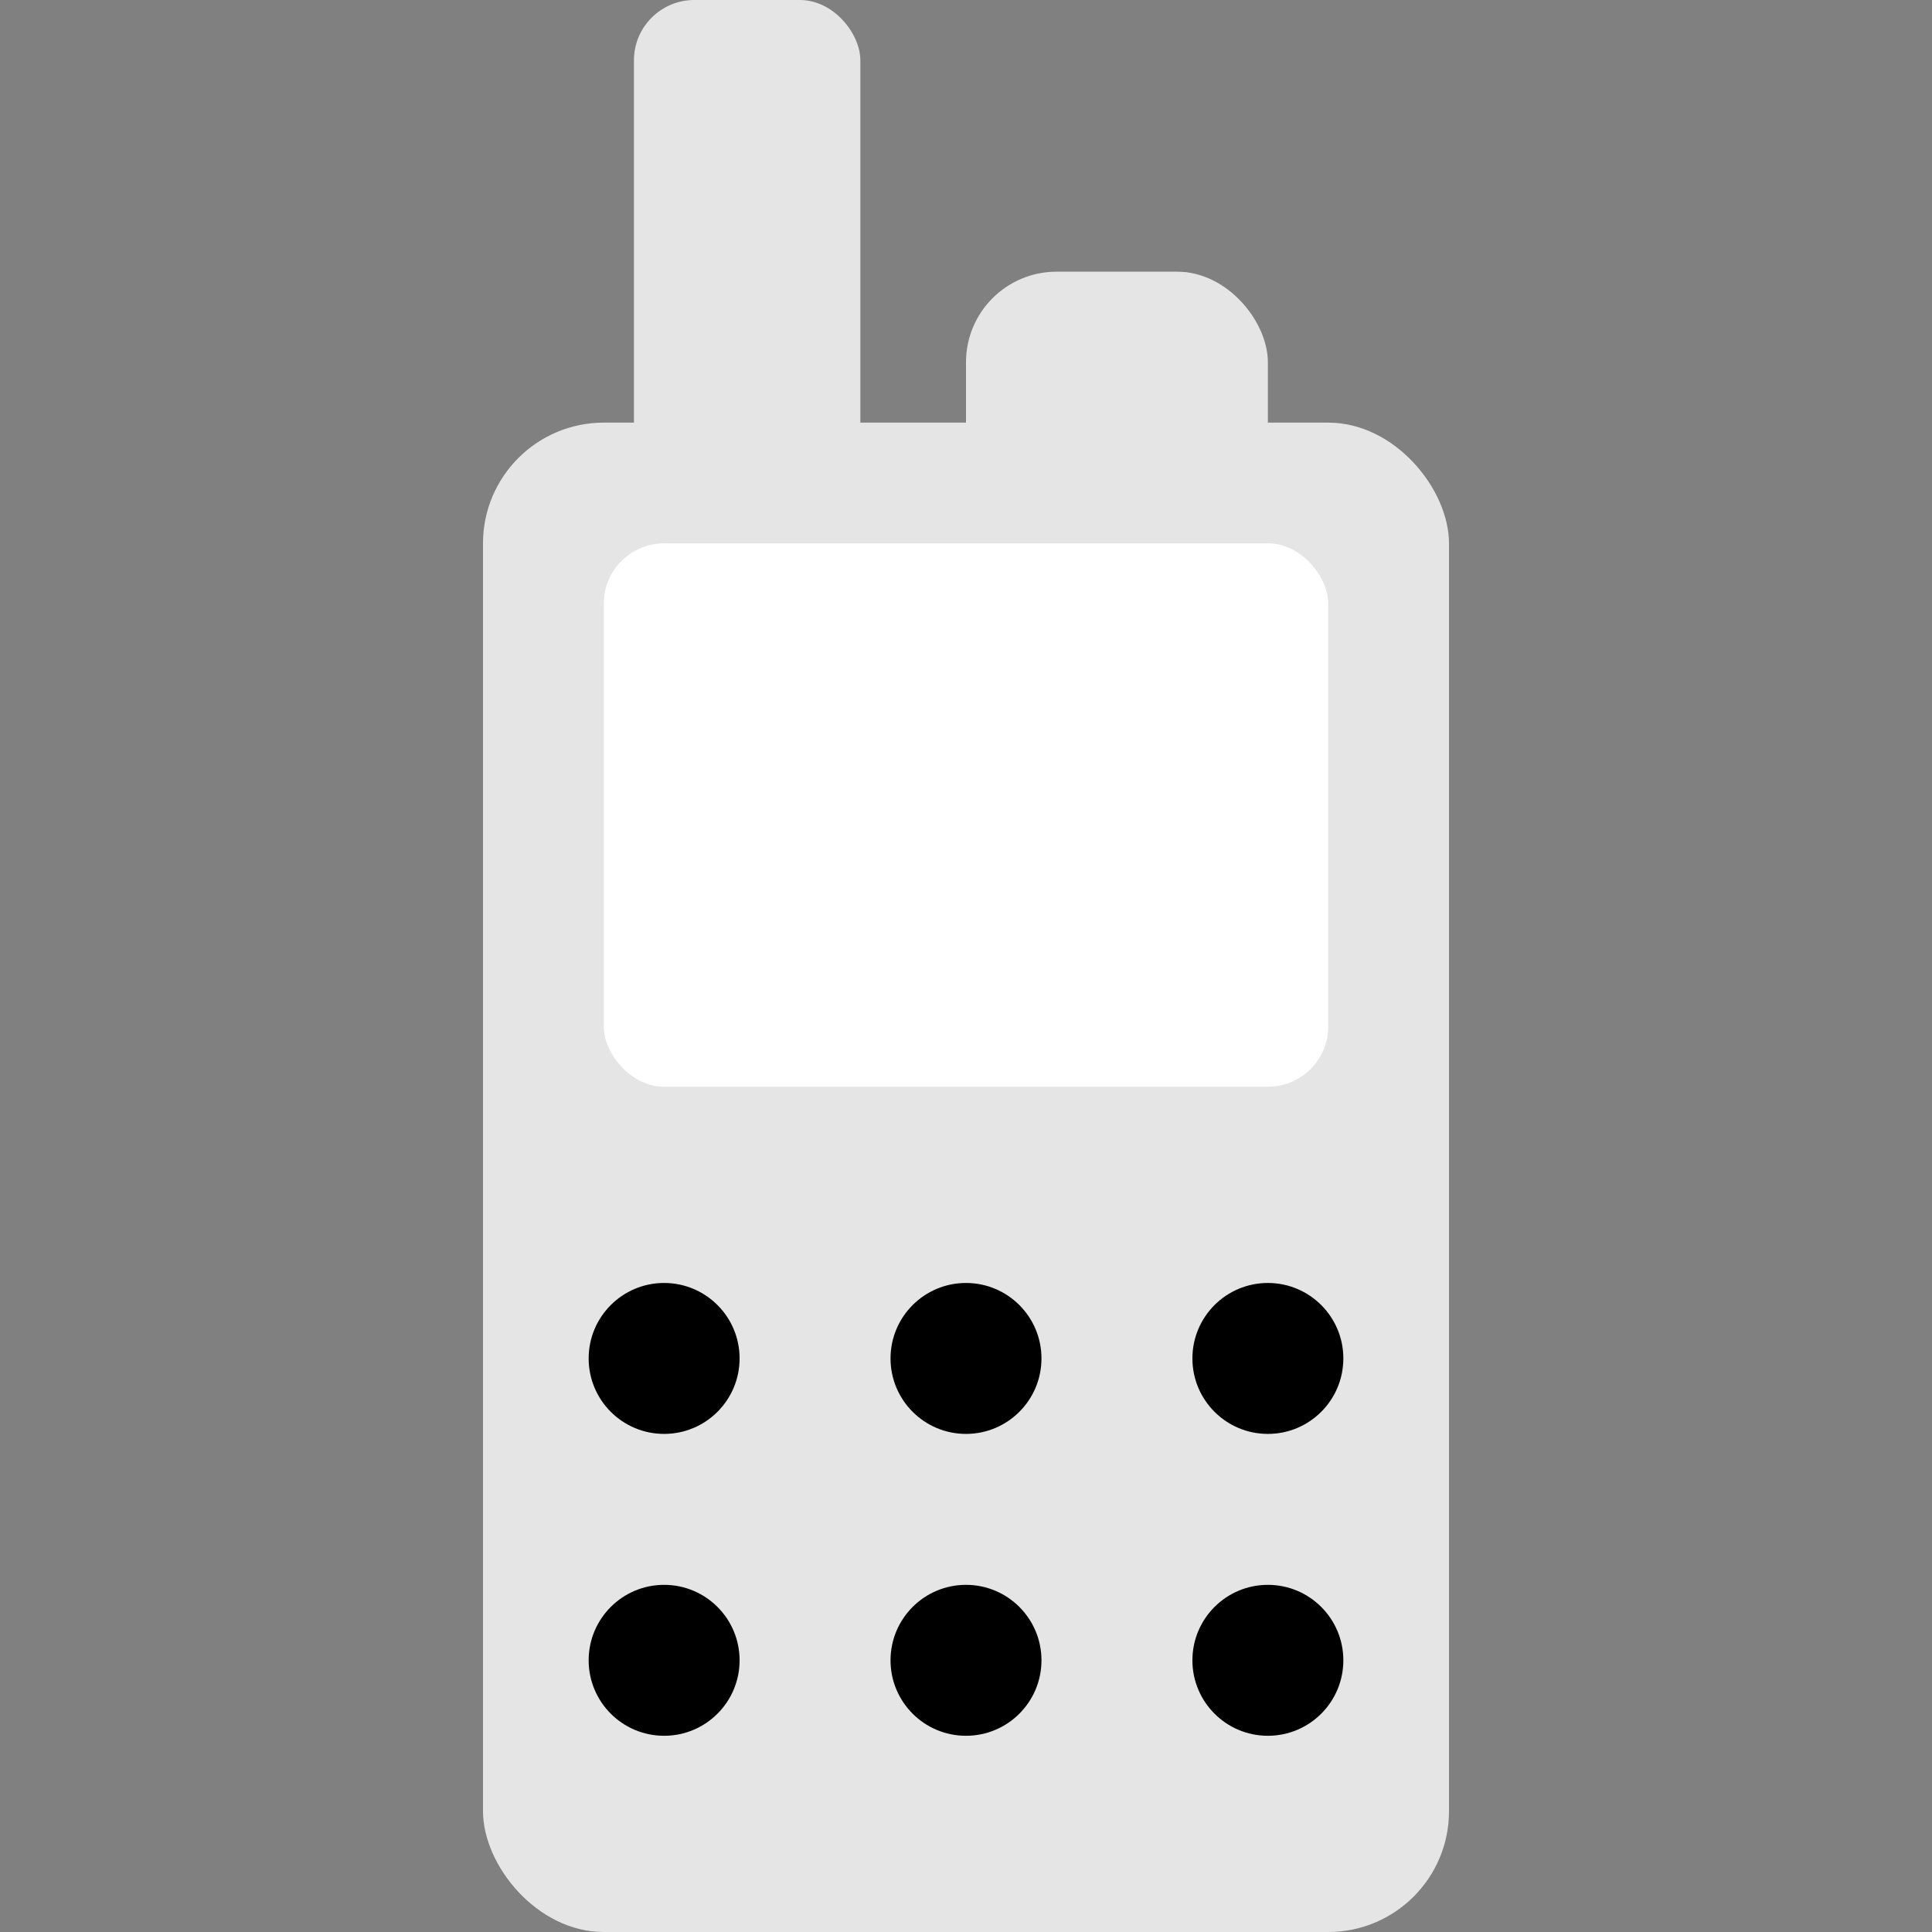 <?xml version="1.0" ?>

<svg width="128" height="128">
  <rect width="100%" height="100%" fill="#808080" stroke="none"/>
  <rect x="32" y="28" rx="8" ry="8" width="64" height="100" style="fill:#e5e5e5;stroke-width:0;"/>
  <rect x="42" y="0"  rx="4" ry="4" width="15" height="38" style="fill:#e5e5e5;stroke-width:0;"/>
  <rect x="64" y="18" rx="6" ry="6" width="20" height="20" style="fill:#e5e5e5;stroke-width:0;"/>

  <rect x="40" y="36" rx="4" ry="4" width="48" height="36" style="fill:white;stroke-width:0;"/>

  <circle cx="44" cy="90" r="5" style="fill:#000000;stroke-width:0;"/>
  <circle cx="64" cy="90" r="5" style="fill:#000000;stroke-width:0;"/>
  <circle cx="84" cy="90" r="5" style="fill:#000000;stroke-width:0;"/>
  <circle cx="44" cy="110" r="5" style="fill:#000000;stroke-width:0;"/>
  <circle cx="64" cy="110" r="5" style="fill:#000000;stroke-width:0;"/>
  <circle cx="84" cy="110" r="5" style="fill:#000000;stroke-width:0;"/>
</svg>
